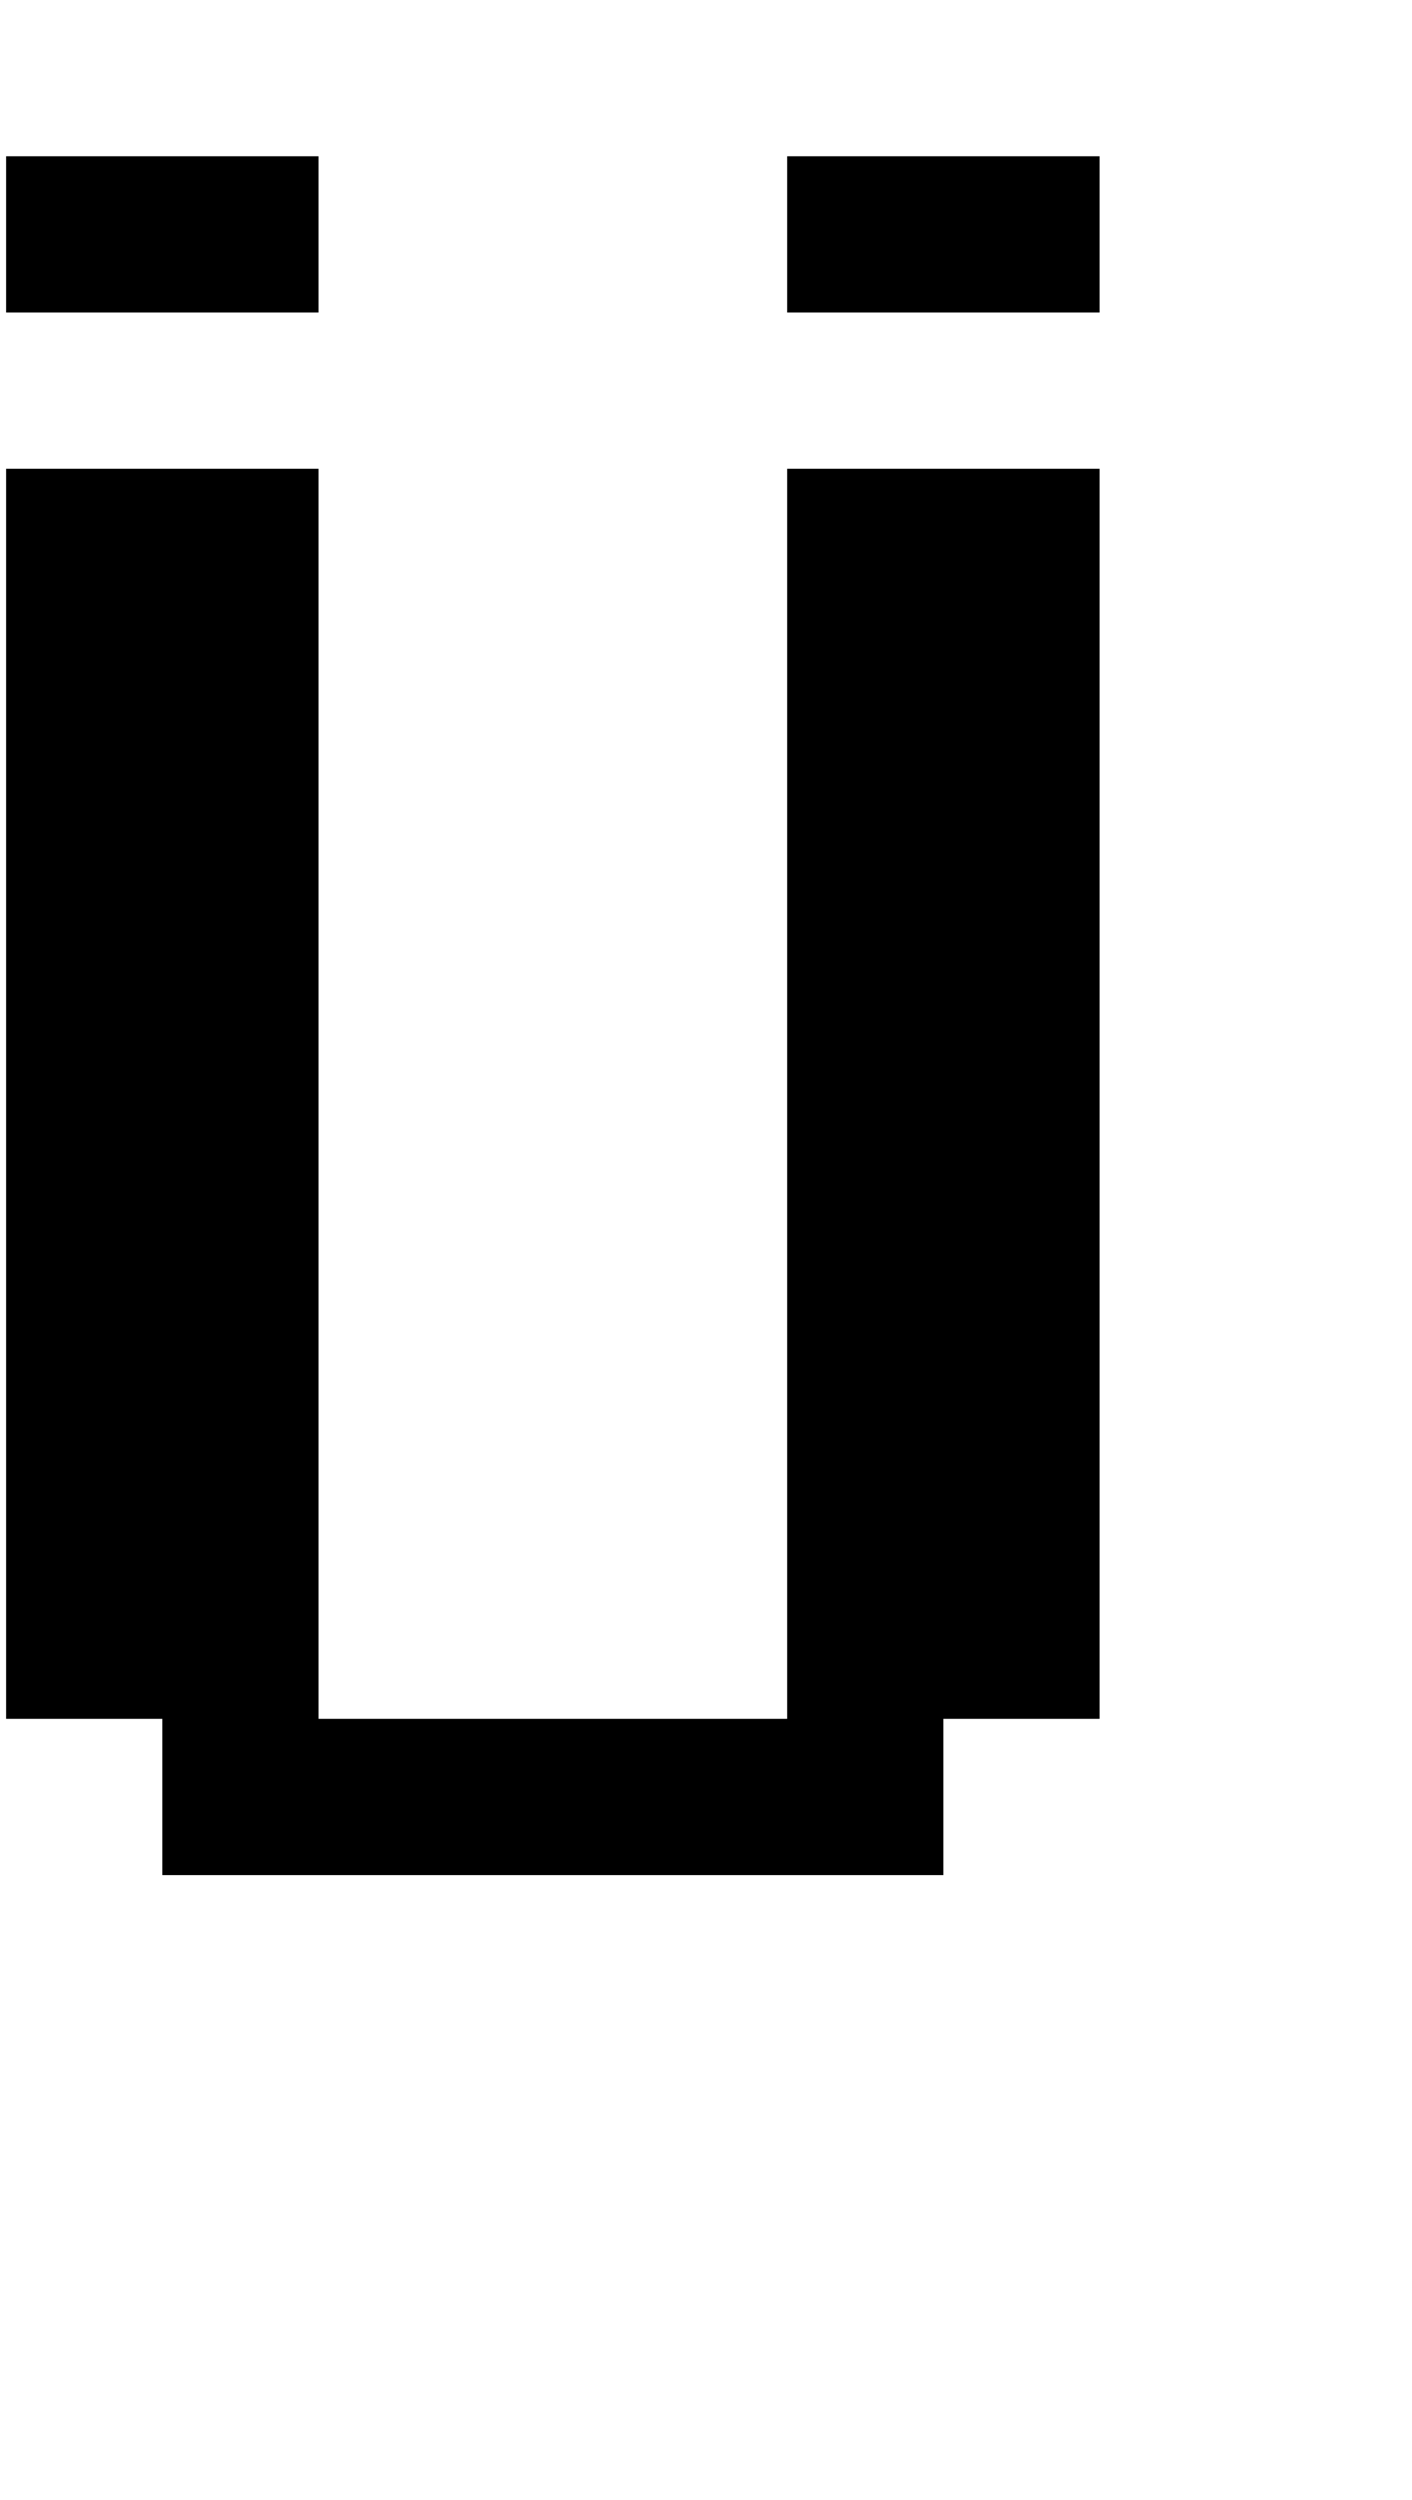 <?xml version="1.0" standalone="no"?>
<!DOCTYPE svg PUBLIC "-//W3C//DTD SVG 1.1//EN" "http://www.w3.org/Graphics/SVG/1.1/DTD/svg11.dtd" >
<svg xmlns="http://www.w3.org/2000/svg" xmlns:xlink="http://www.w3.org/1999/xlink" version="1.1" viewBox="-10 0 2314 4096">
   <path fill="currentColor"
d="M0 256h512v256h-512v-256zM1280 256h512v256h-512v-256zM0 768h512v2048h768v-2048h512v2048h-256v256h-1280v-256h-256v-2048z" />
</svg>
